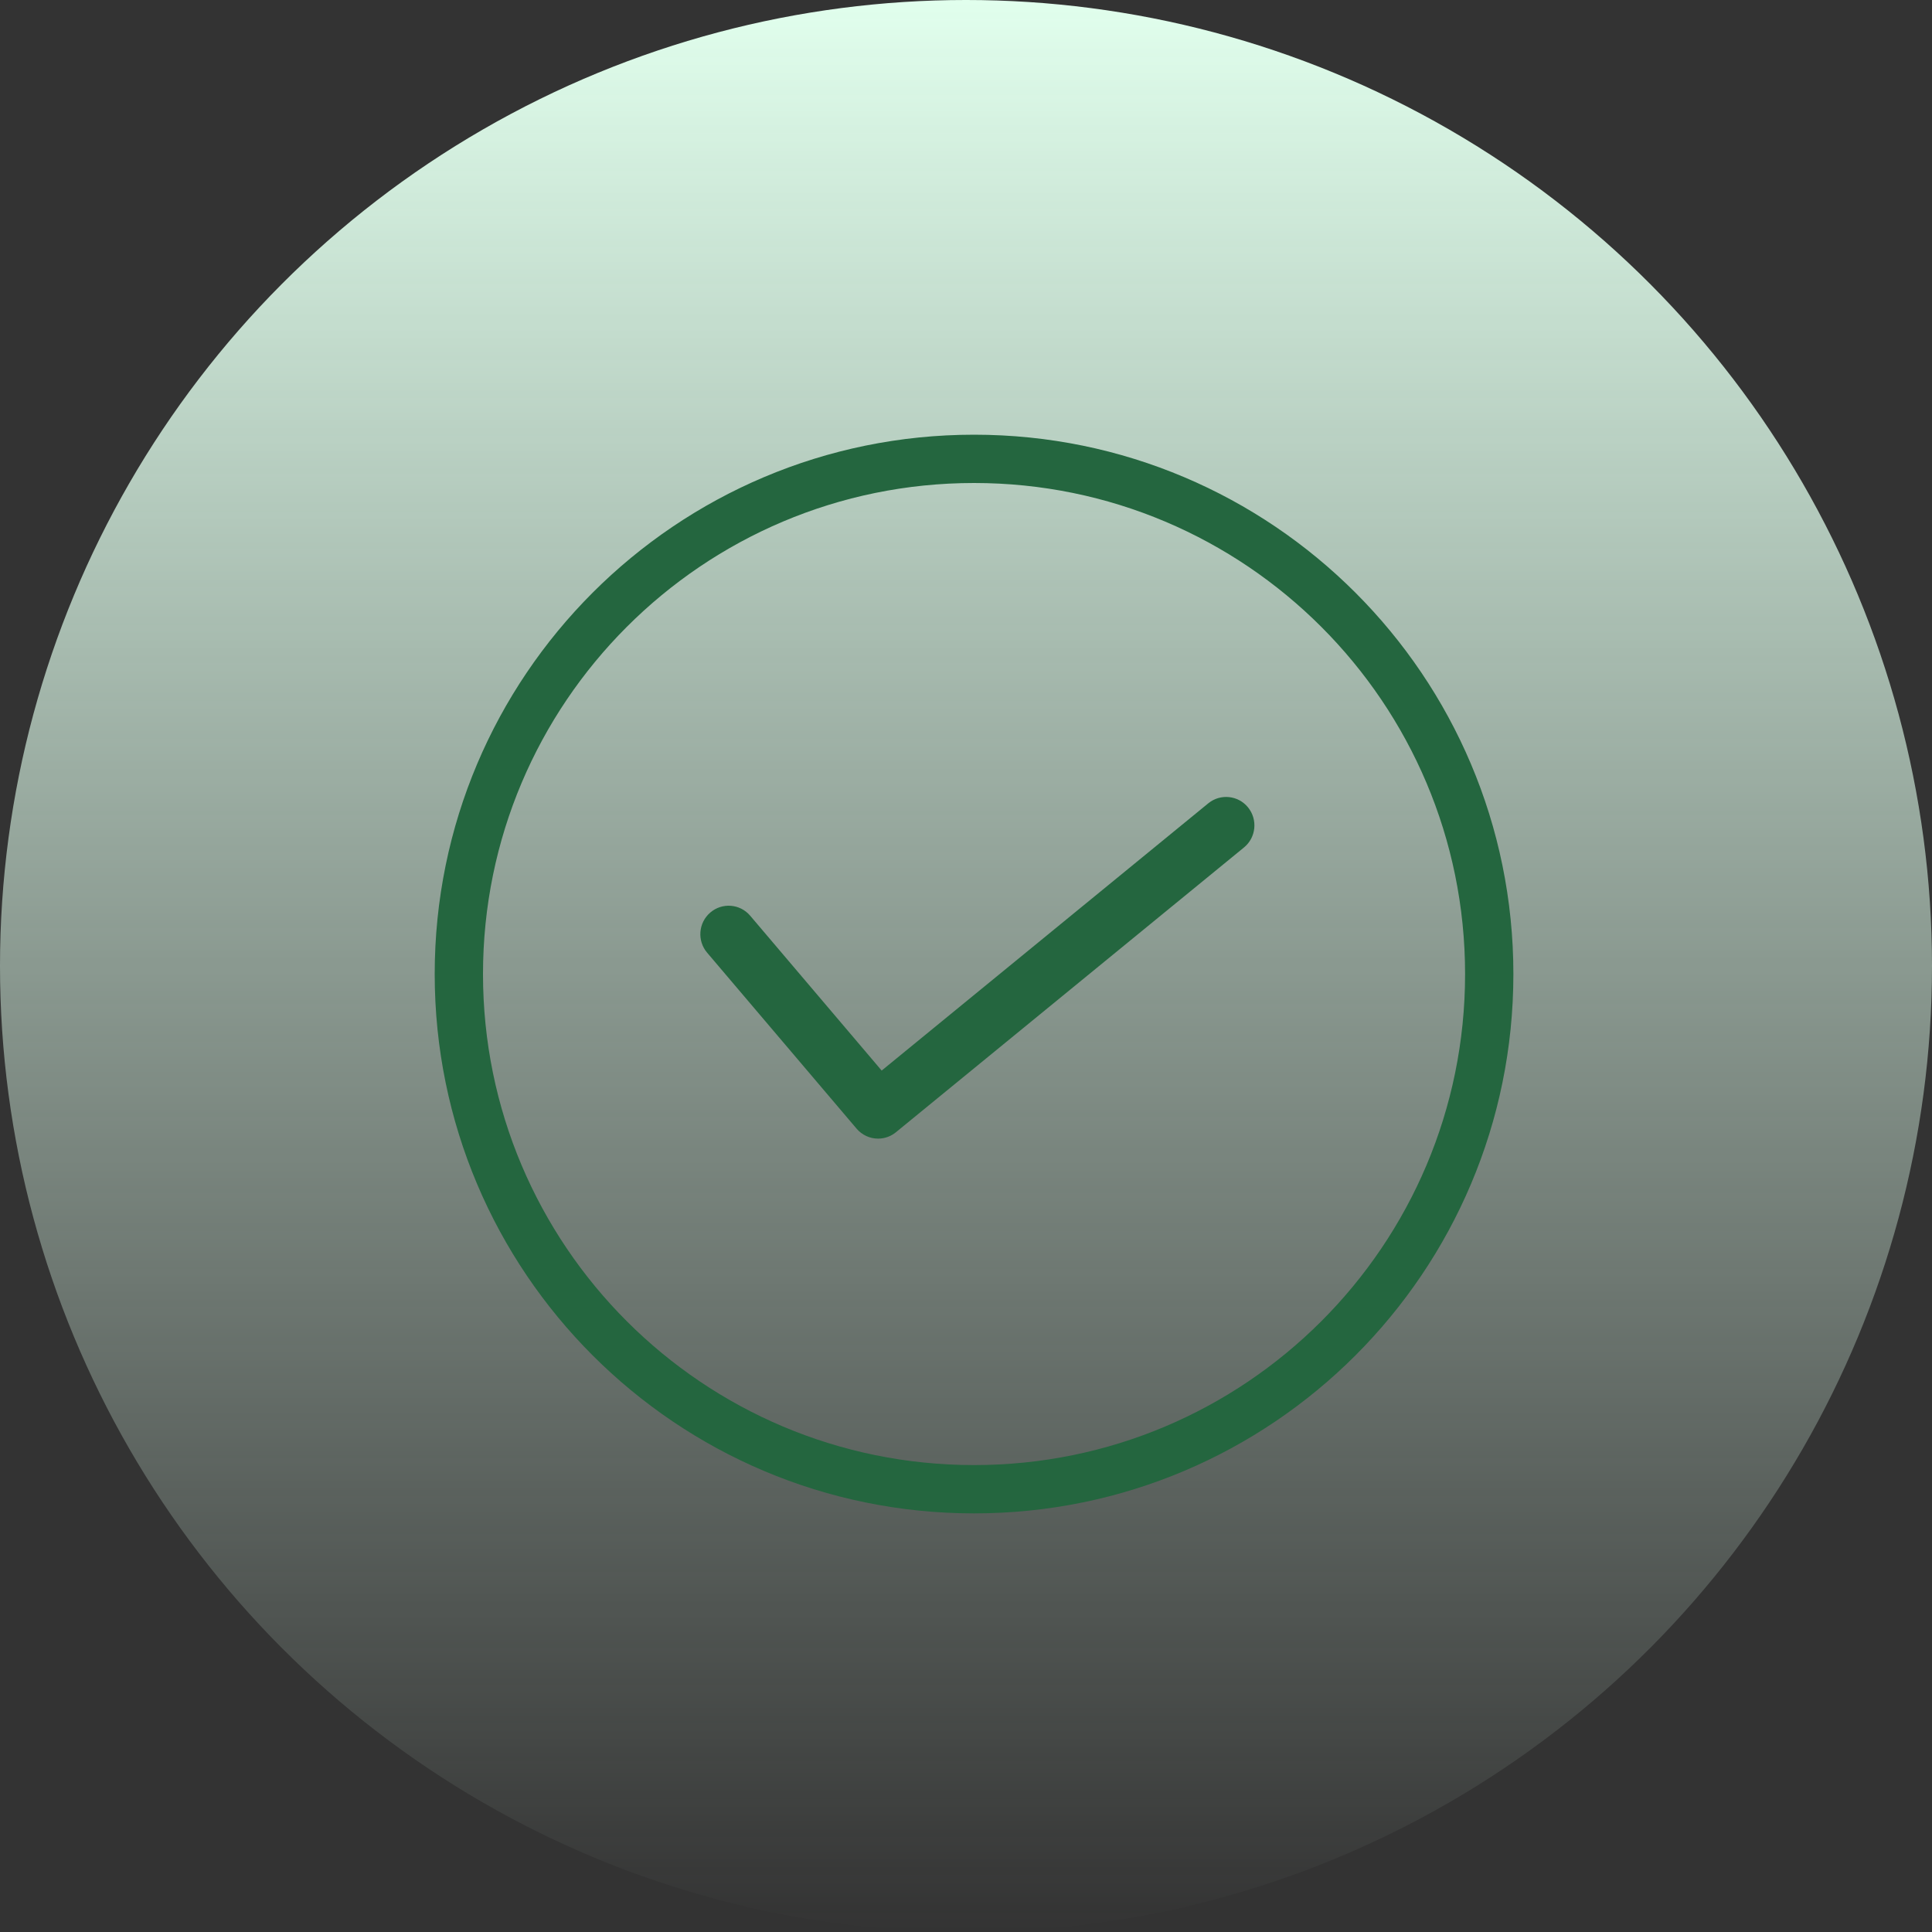 <svg width="40" height="40" viewBox="0 0 40 40" fill="none" xmlns="http://www.w3.org/2000/svg">
<rect x="0" y="0" width="40" height="40" fill="#333333" stroke="none"/>
<circle cx="20" cy="20" r="20" fill="url(#paint0_linear_2981_6176)"/>
<path fill-rule="evenodd" clip-rule="evenodd" d="M20.167 10C14.552 10 10 14.552 10 20.167C10 25.782 14.552 30.333 20.167 30.333C25.782 30.333 30.333 25.782 30.333 20.167C30.333 14.552 25.782 10 20.167 10ZM9 20.167C9 13.999 13.999 9 20.167 9C26.334 9 31.333 13.999 31.333 20.167C31.333 26.334 26.334 31.333 20.167 31.333C13.999 31.333 9 26.334 9 20.167Z" fill="#24663F"/>
<path d="M18.18 23.574C18.009 23.574 17.846 23.499 17.735 23.368L14.64 19.724C14.43 19.476 14.459 19.104 14.706 18.893C14.952 18.682 15.321 18.711 15.531 18.958L18.254 22.165L25.016 16.632C25.267 16.427 25.636 16.465 25.84 16.717C26.044 16.97 26.006 17.341 25.755 17.546L18.549 23.442C18.445 23.527 18.315 23.574 18.18 23.574Z" fill="#24663F"/>
<defs>
<linearGradient id="paint0_linear_2981_6176" x1="20" y1="0" x2="20" y2="40" gradientUnits="userSpaceOnUse">
<stop stop-color="#E1FFED"/>
<stop offset="1" stop-color="#E1FFED" stop-opacity="0"/>
</linearGradient>
</defs>
</svg>
